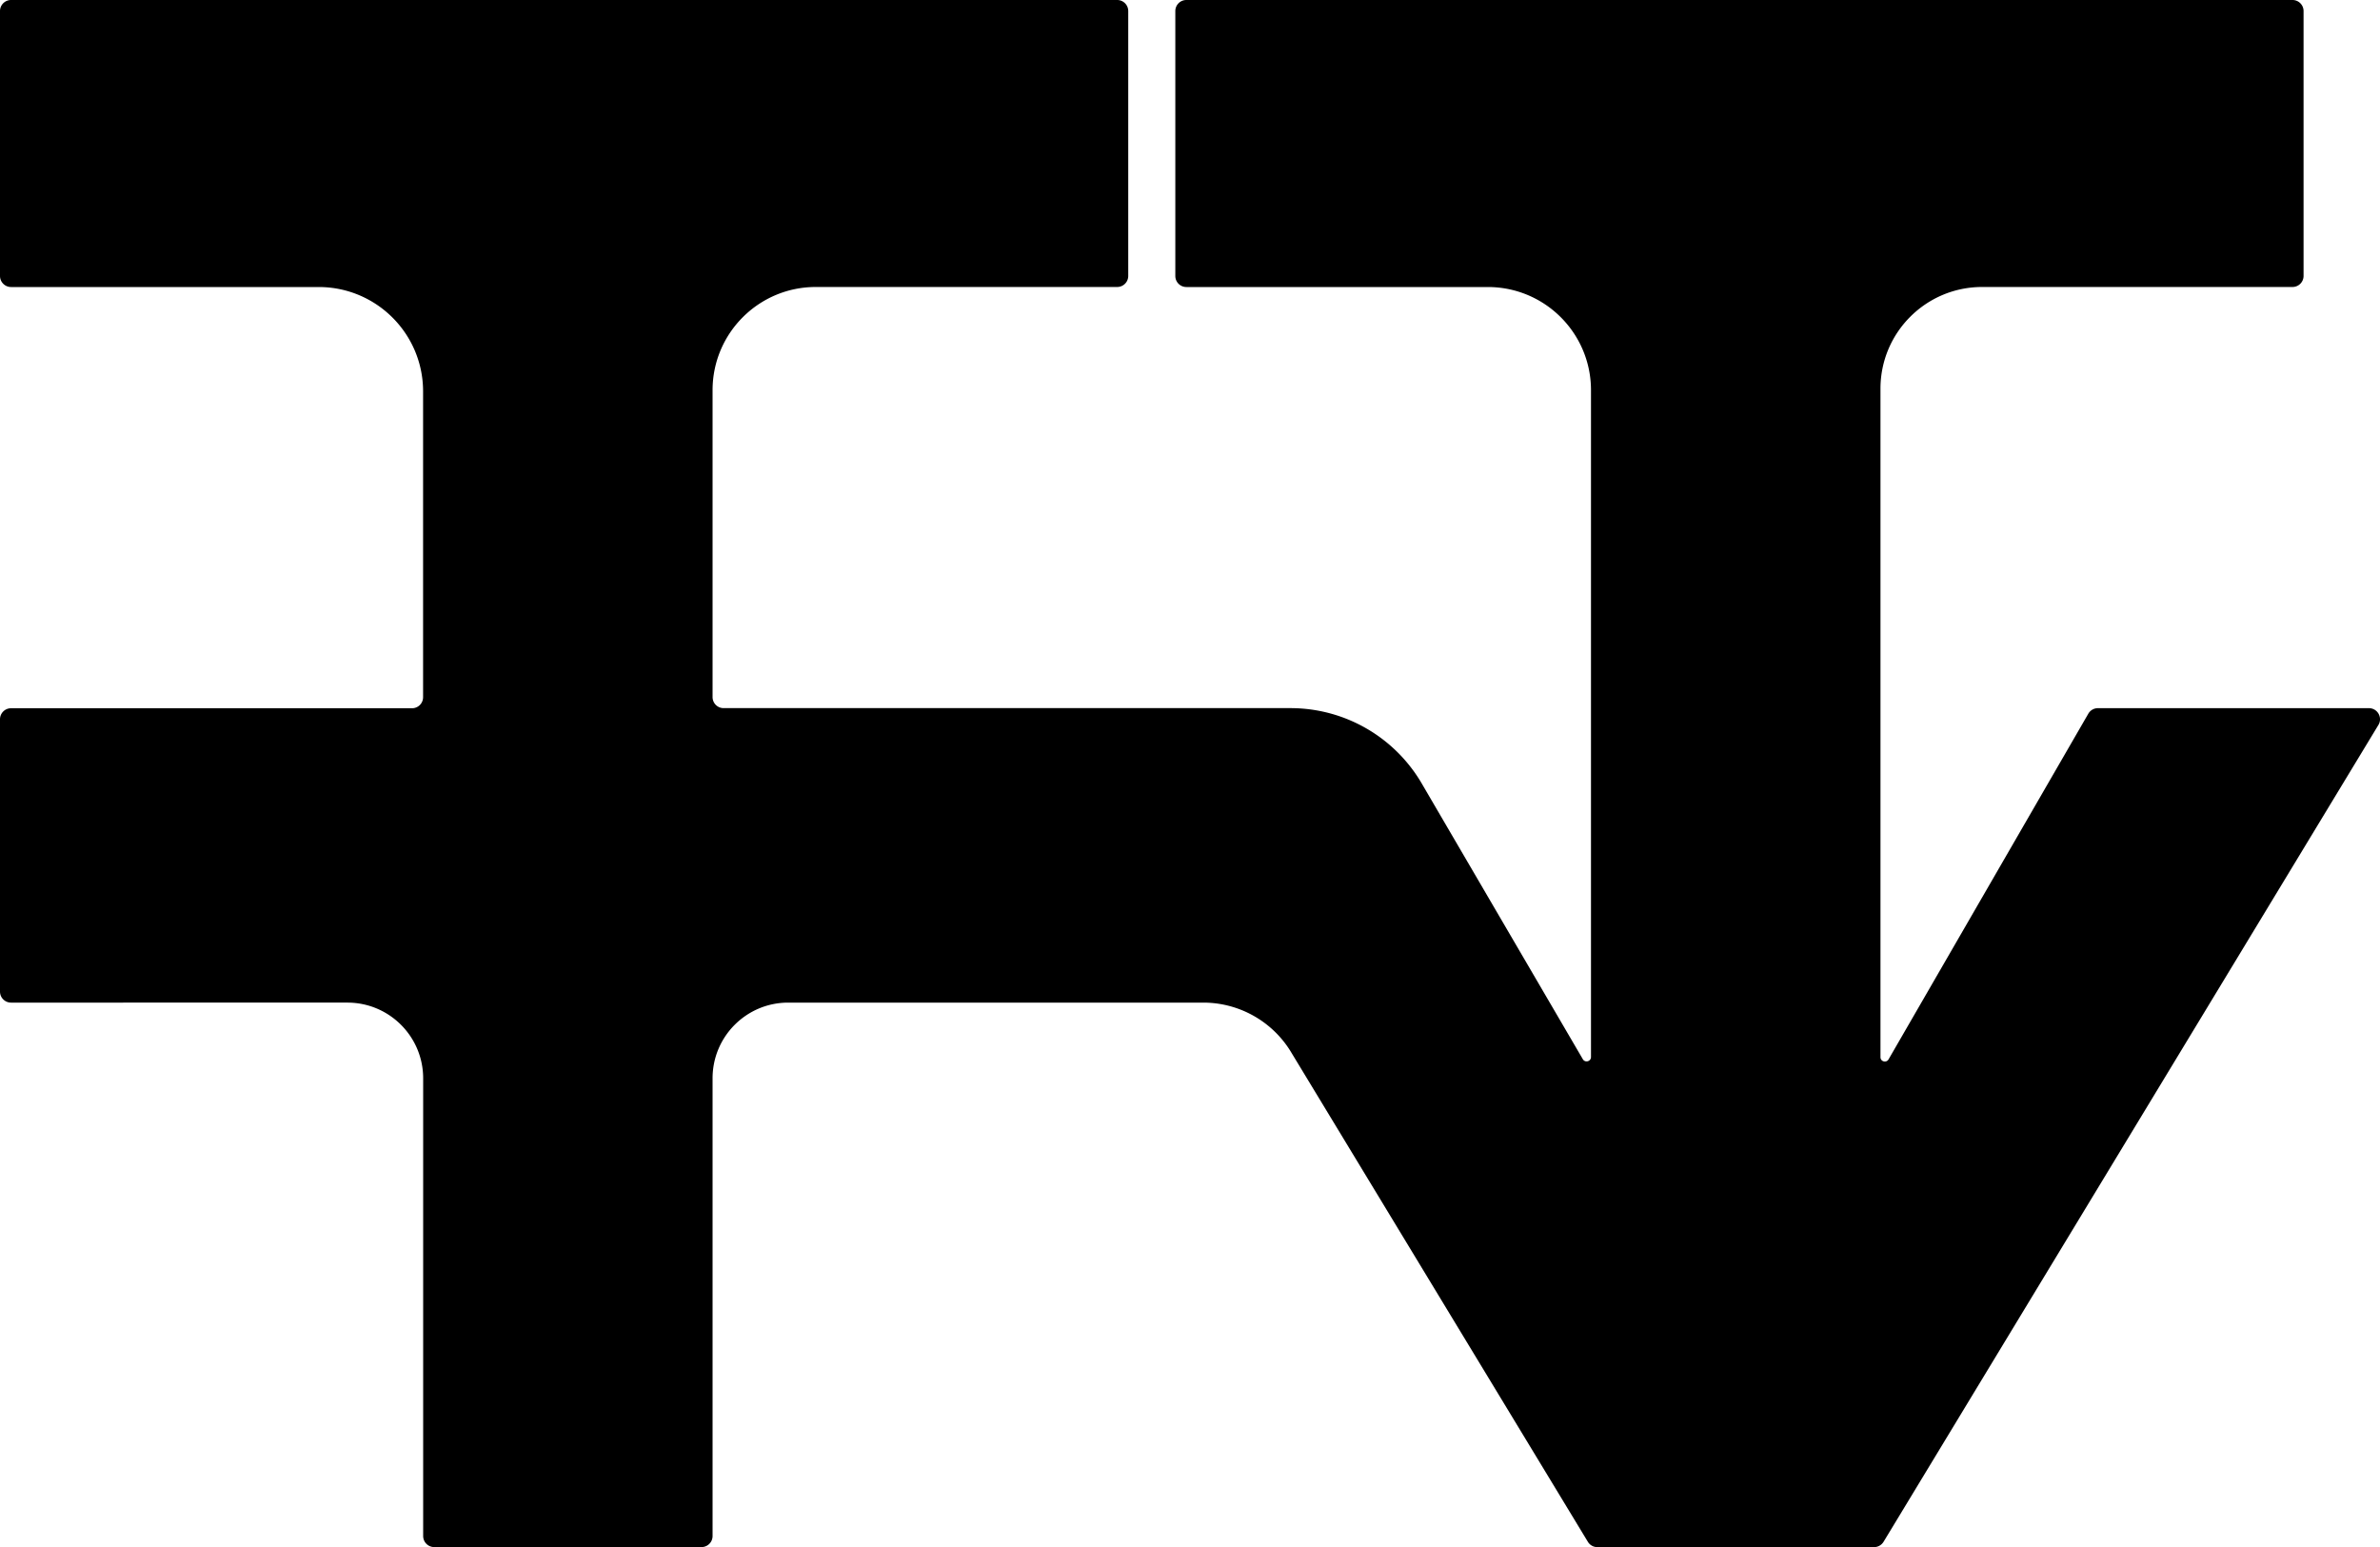 <svg xmlns="http://www.w3.org/2000/svg" width="600" viewBox="0 0 600 390.02" height="390.02" style="overflow:visible;enable-background:new 0 0 600 390.02" xml:space="preserve"><path d="M2.79 0h278.85c1.55 0 2.79 1.25 2.79 2.79v66.77c0 1.55-1.25 2.79-2.79 2.79h-75.98c-14.37 0-26.02 11.65-26.02 26.02v77.36c0 1.55 1.25 2.79 2.78 2.79h142.91c13.78 0 26.49 7.4 33.31 19.37l40.39 69.13c.56.98 2.06.59 2.06-.55V98.37c0-14.37-11.64-26.01-26.01-26.01h-75.99c-1.55 0-2.79-1.25-2.79-2.79V2.79c0-1.55 1.25-2.79 2.79-2.79h278.85c1.55 0 2.79 1.25 2.79 2.79v66.77c0 1.55-1.25 2.79-2.79 2.79H499.7c-14.15 0-25.63 11.47-25.63 25.63v168.54c0 1.12 1.49 1.51 2.04.54l50.34-87.11c.5-.88 1.43-1.42 2.43-1.42h68.33c2.16 0 3.5 2.35 2.41 4.2L474.87 388.65c-.51.85-1.42 1.38-2.41 1.38h-69.78c-.98 0-1.9-.52-2.4-1.38l-74.65-123.16a25.876 25.876 0 0 0-22.28-12.73H198.71c-10.53 0-19.07 8.54-19.07 19.08v115.39c0 1.55-1.25 2.79-2.79 2.79h-67.39c-1.53 0-2.78-1.25-2.78-2.79V271.85c0-10.54-8.55-19.09-19.09-19.09H2.79c-1.55 0-2.79-1.25-2.79-2.79v-68.63c0-1.55 1.25-2.79 2.79-2.79h101.08c1.55 0 2.79-1.25 2.79-2.79V98.67c0-14.53-11.78-26.31-26.32-26.31H2.79c-1.54 0-2.79-1.25-2.79-2.8V2.79C0 1.25 1.25 0 2.79 0"></path></svg>